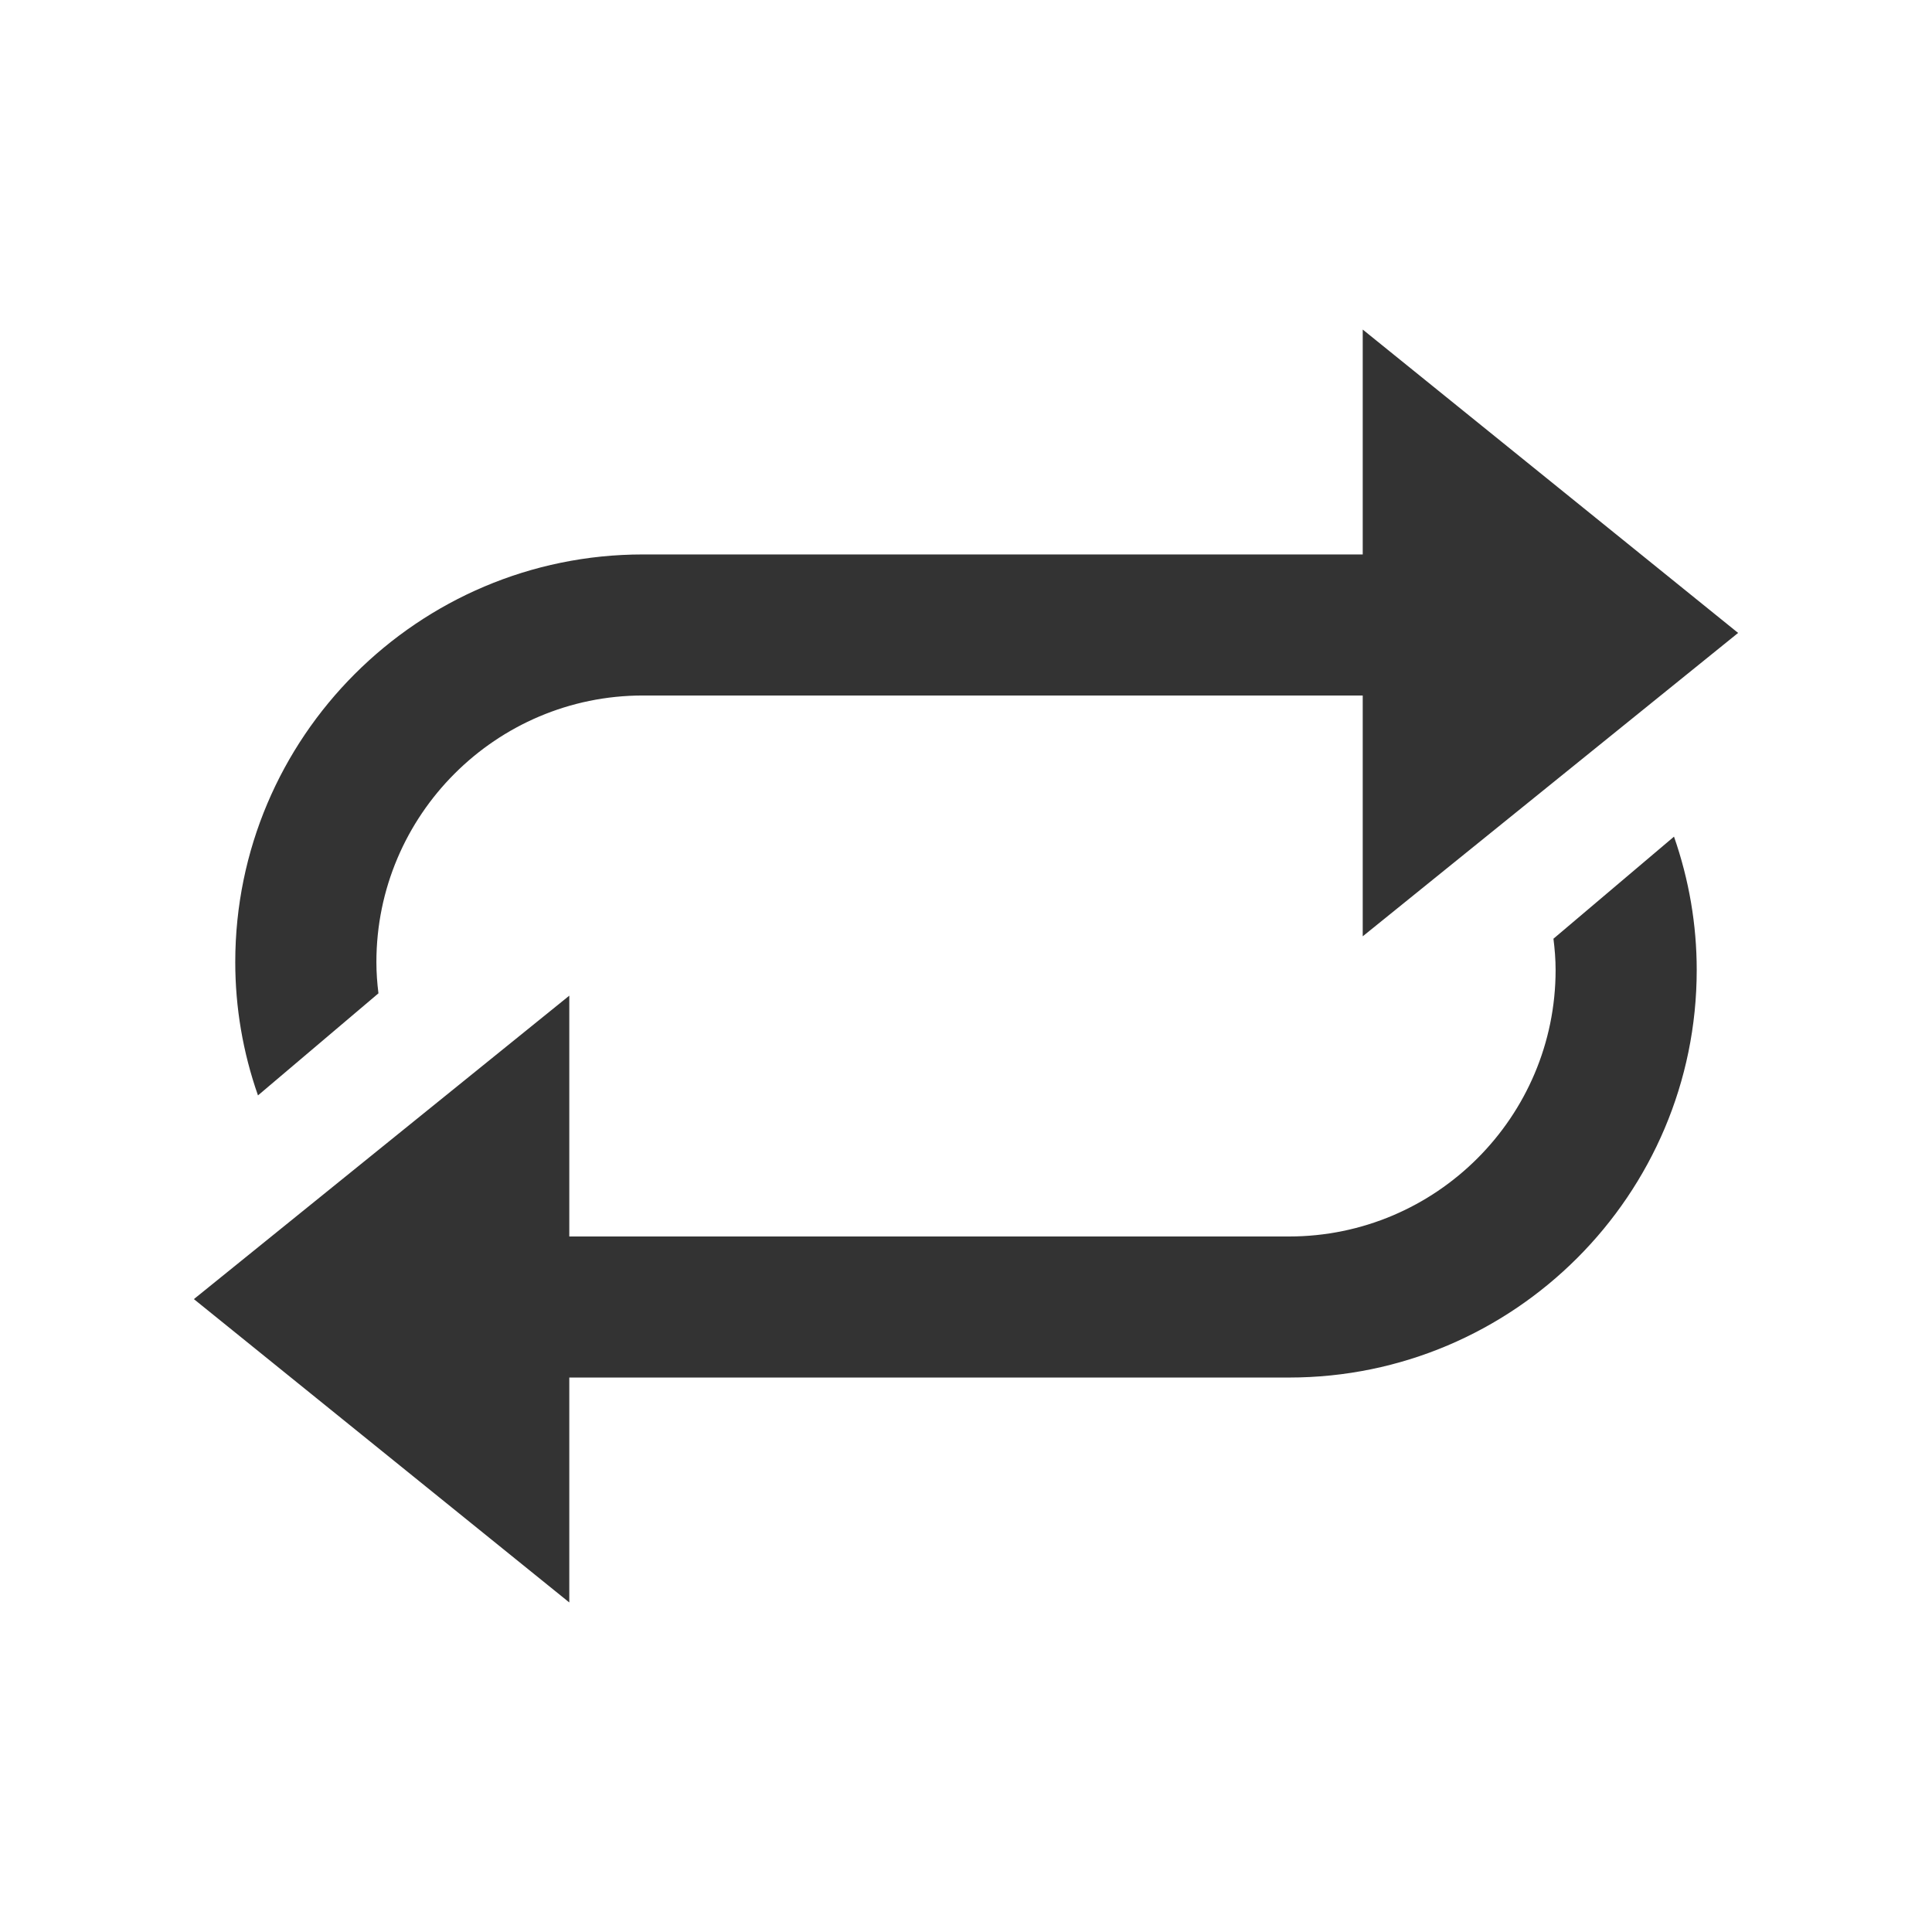 <?xml version="1.0" encoding="utf-8"?>
<!DOCTYPE svg PUBLIC "-//W3C//DTD SVG 1.0//EN" "http://www.w3.org/TR/2001/REC-SVG-20010904/DTD/svg10.dtd">
<svg version="1.0" xmlns="http://www.w3.org/2000/svg" xmlns:xlink="http://www.w3.org/1999/xlink" x="0px" y="0px" width="96px"
	 height="96px" viewBox="0 0 96 96" enable-background="new 0 0 96 96" xml:space="preserve">
<g id="_x39__av_repeat">
	<g display="inline">
		<path fill="#333333" d="M77.19,46.644c0.064,0.509,0.107,1.024,0.107,1.554c0,7.301-5.942,13.242-13.244,13.242H28.288V49.474
			L9.634,64.552l18.654,15.073V68.449h35.766c11.17,0,20.255-9.083,20.255-20.252c0-2.256-0.381-4.479-1.129-6.625L77.19,46.644z"/>
		<path fill="#333333" d="M18.805,49.358c-0.064-0.508-0.102-1.027-0.102-1.554c0-7.301,5.942-13.245,13.243-13.245h35.767v11.966
			L86.366,31.45L67.713,16.375V27.55H31.946c-11.169,0-20.256,9.086-20.256,20.255c0,2.253,0.377,4.477,1.129,6.625L18.805,49.358z"
			/>
	</g>
</g>
</svg>
